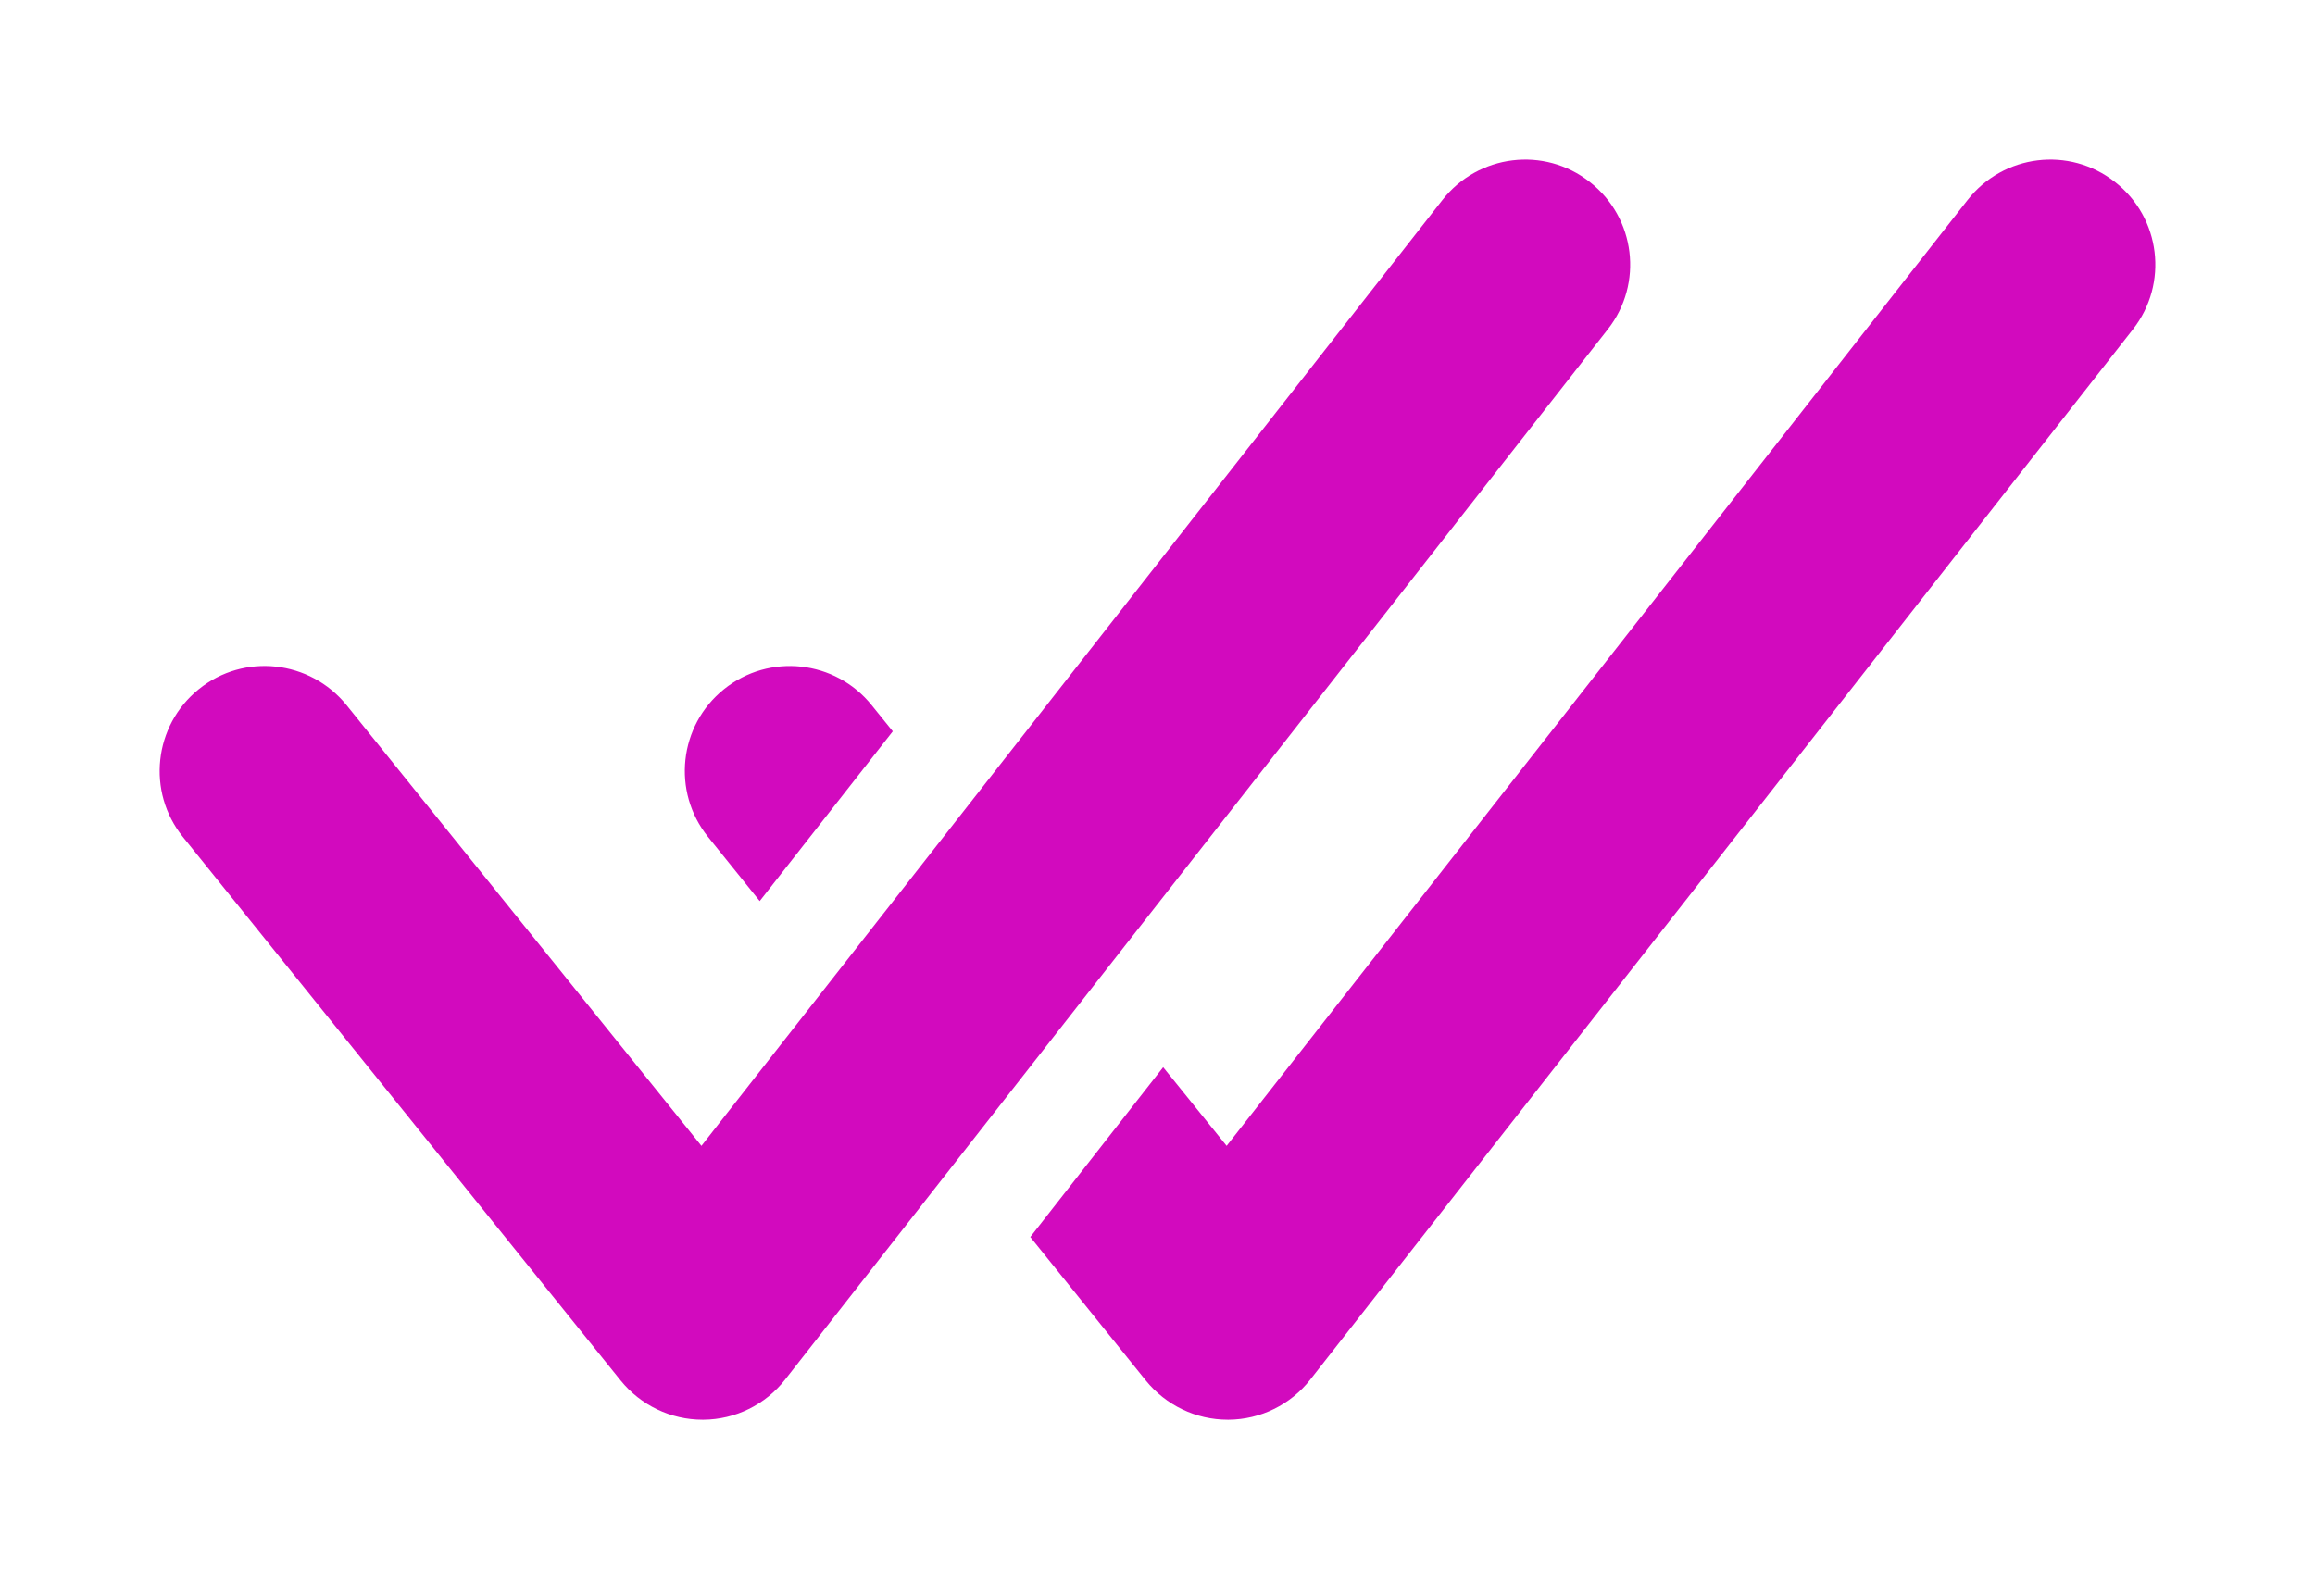 <svg width="58" height="40" viewBox="0 0 58 40" fill="none" xmlns="http://www.w3.org/2000/svg">
<g filter="url(#filter0_d)">
<path fill-rule="evenodd" clip-rule="evenodd" d="M39.831 0.561C38.689 -0.339 37.037 -0.133 36.139 1.011L17.574 24.716L8.682 13.671C7.767 12.543 6.114 12.358 4.982 13.271C3.848 14.185 3.672 15.842 4.58 16.971L15.551 30.597C16.053 31.218 16.806 31.579 17.603 31.579H17.622C18.422 31.574 19.179 31.203 19.674 30.568L40.282 4.253C41.179 3.111 40.979 1.456 39.831 0.561ZM52.989 0.561C51.844 -0.339 50.194 -0.133 49.297 1.011L30.732 24.716L29.142 22.745L25.813 27L28.708 30.597C29.211 31.218 29.963 31.579 30.761 31.579H30.779C31.579 31.574 32.337 31.203 32.832 30.568L53.439 4.253C54.336 3.111 54.136 1.456 52.989 0.561ZM22.368 14.328L19.034 18.581L17.739 16.973C16.829 15.841 17.005 14.184 18.14 13.271C19.274 12.36 20.929 12.542 21.839 13.673L22.368 14.328Z" fill="#D20ABE"/>
</g>
<defs>
<filter id="filter0_d" x="0" y="0" width="58" height="39.579" filterUnits="userSpaceOnUse" color-interpolation-filters="sRGB">
<feFlood flood-opacity="0" result="BackgroundImageFix"/>
<feColorMatrix in="SourceAlpha" type="matrix" values="0 0 0 0 0 0 0 0 0 0 0 0 0 0 0 0 0 0 127 0"/>
<feOffset dy="4"/>
<feGaussianBlur stdDeviation="2"/>
<feColorMatrix type="matrix" values="0 0 0 0 1 0 0 0 0 1 0 0 0 0 1 0 0 0 1 0"/>
<feBlend mode="normal" in2="BackgroundImageFix" result="effect1_dropShadow"/>
<feBlend mode="normal" in="SourceGraphic" in2="effect1_dropShadow" result="shape"/>
</filter>
</defs>
</svg>

